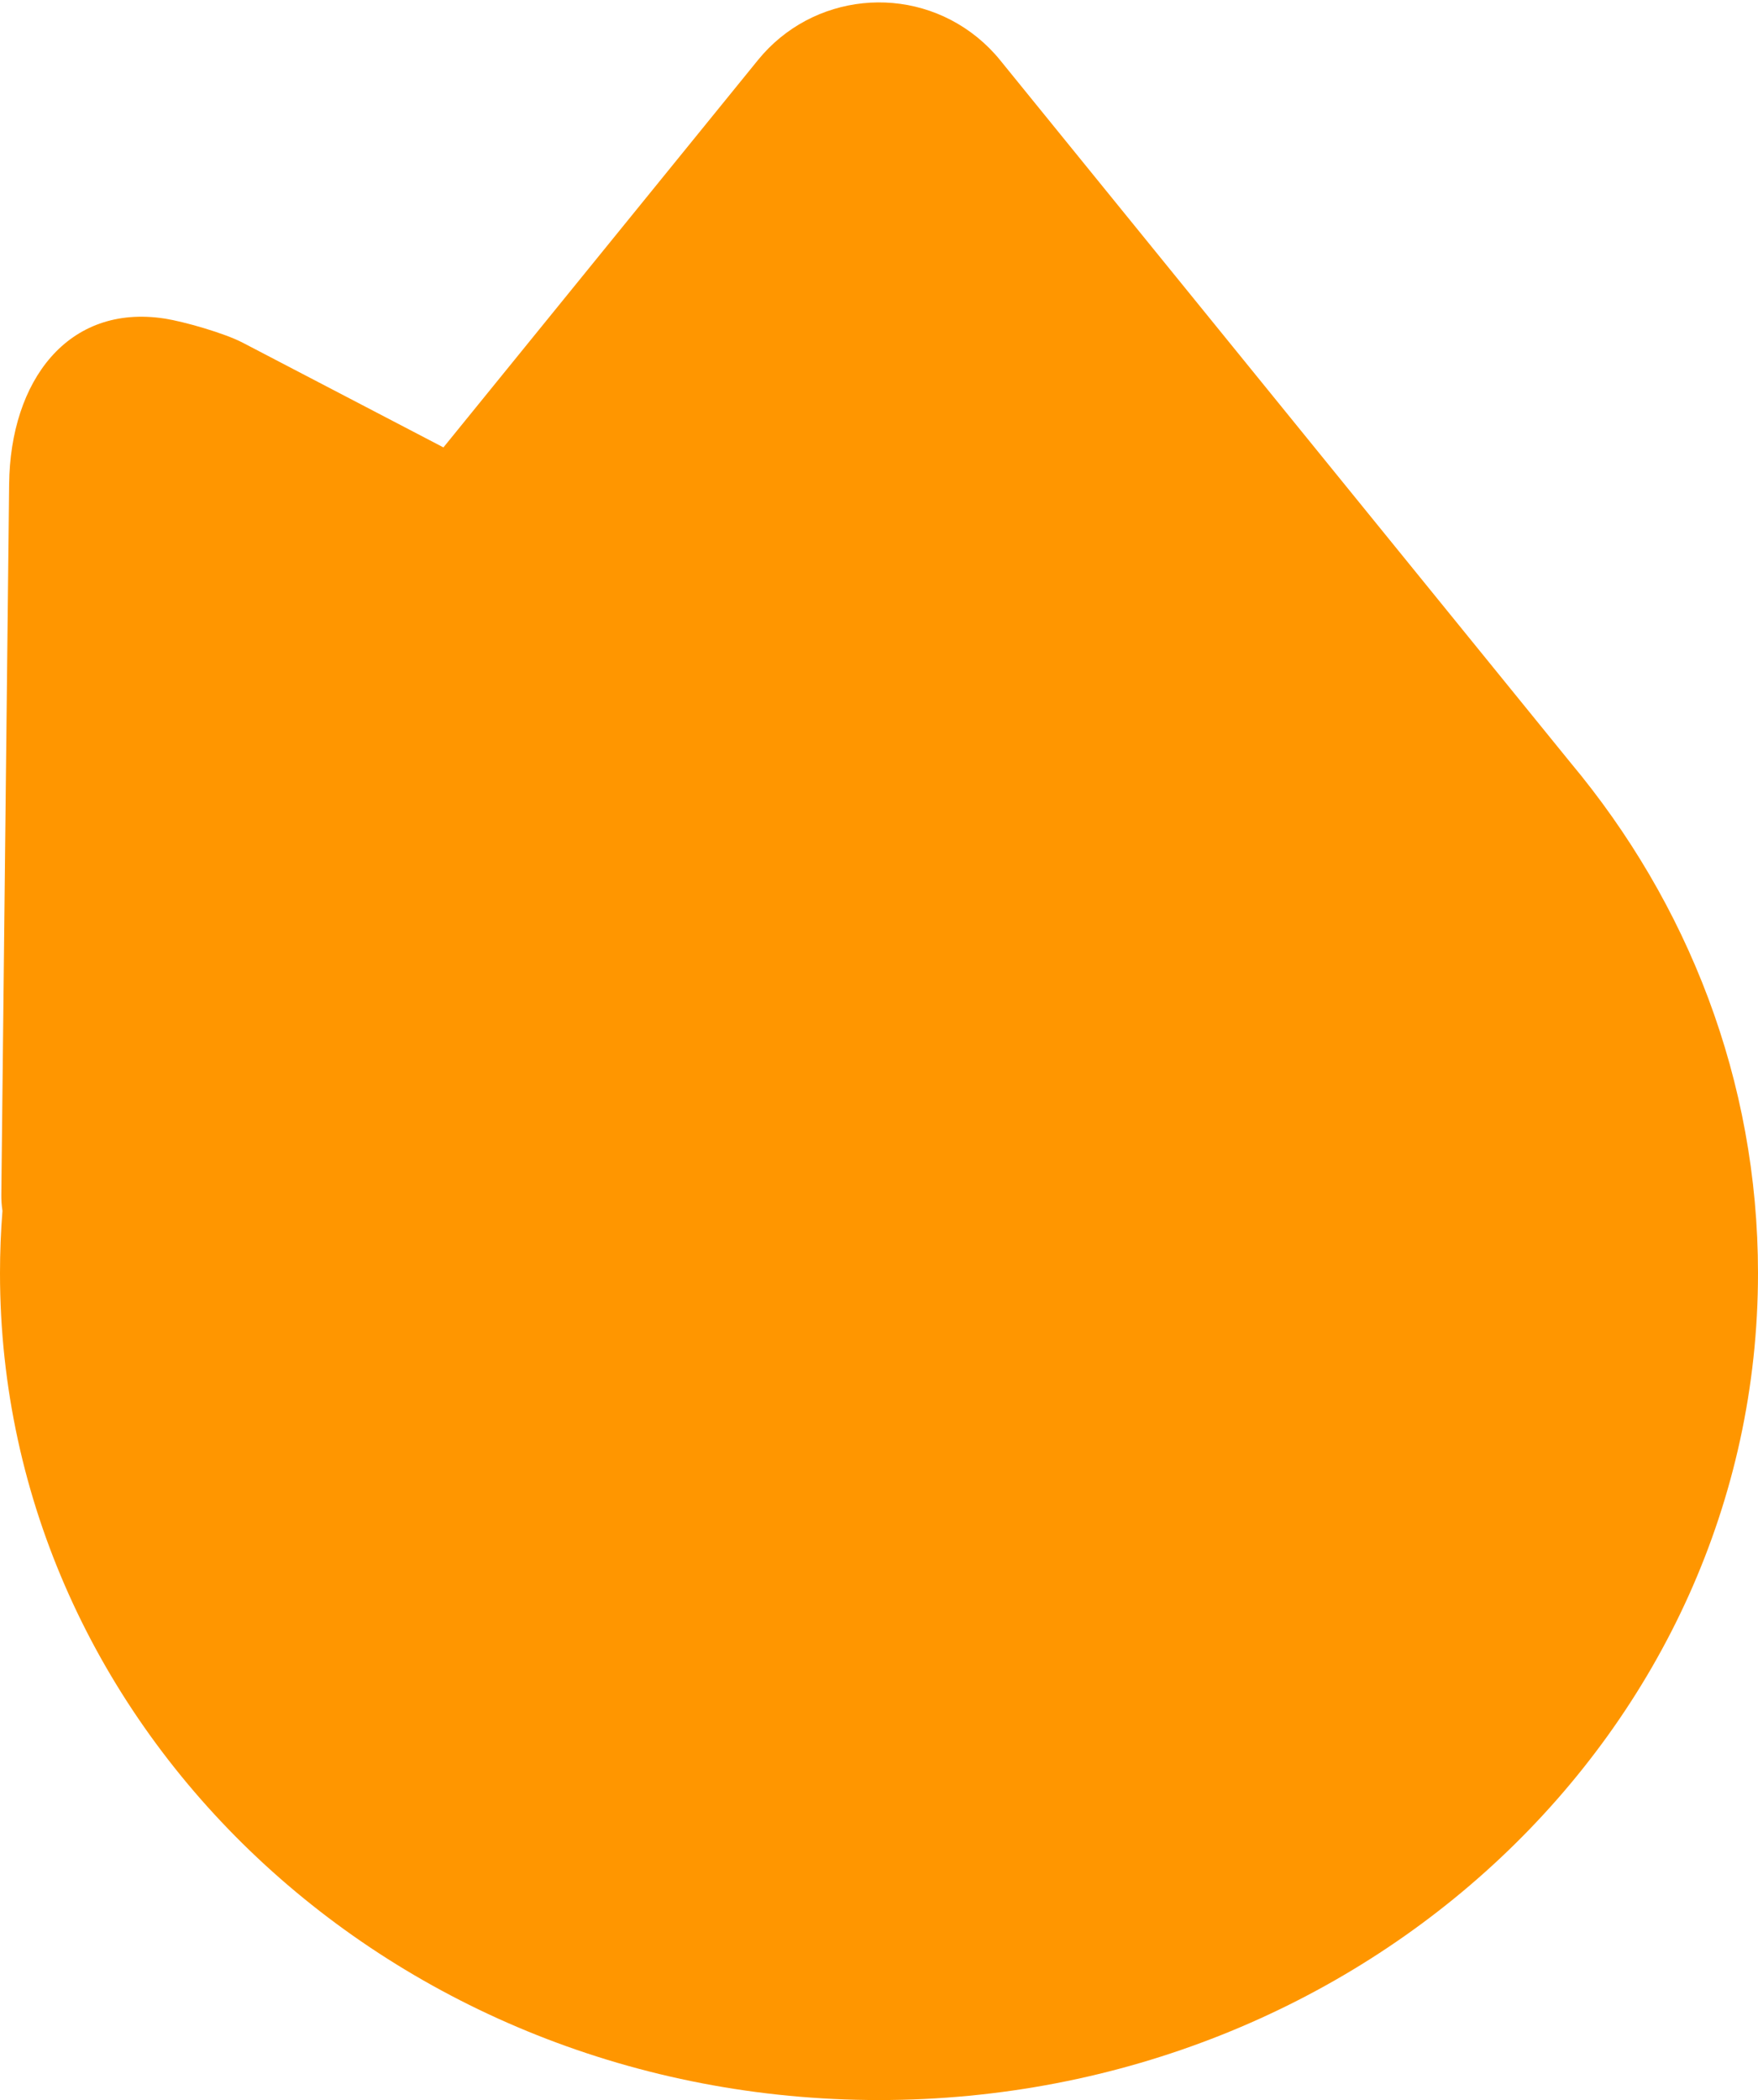 <?xml version="1.0" encoding="UTF-8"?><svg width="134px" height="160px" viewBox="0 0 134 160" version="1.1" xmlns="http://www.w3.org/2000/svg" xmlns:xlink="http://www.w3.org/1999/xlink"><title>FLAME</title><desc>Created with Sketch.</desc><g id="FLAME" stroke="none" stroke-width="1" fill="none" fill-rule="evenodd"><g id="Group-23-Copy-4" fill="#FF9600"><g id="Group-18"><path d="M74.494,2.844 C75.129,3.361 75.71,3.941 76.226,4.576 L119.707,58.102 C128.66,68.813 134,82.32 134,97 C134,131.794 104.003,160 67,160 C29.997,160 0,131.794 0,97 C0,95.403 0.063,93.82 0.187,92.253 C0.125,91.84 0.096,91.425 0.101,91.011 L0.696,36.879 C0.783,29.006 5.181,23.138 12.546,24.271 C14.013,24.497 17.11,25.384 18.494,26.106 L33.8,34.087 L57.774,4.576 C61.913,-0.519 69.399,-1.294 74.494,2.844 Z" id="Combined-Shape"/></g></g></g></svg>